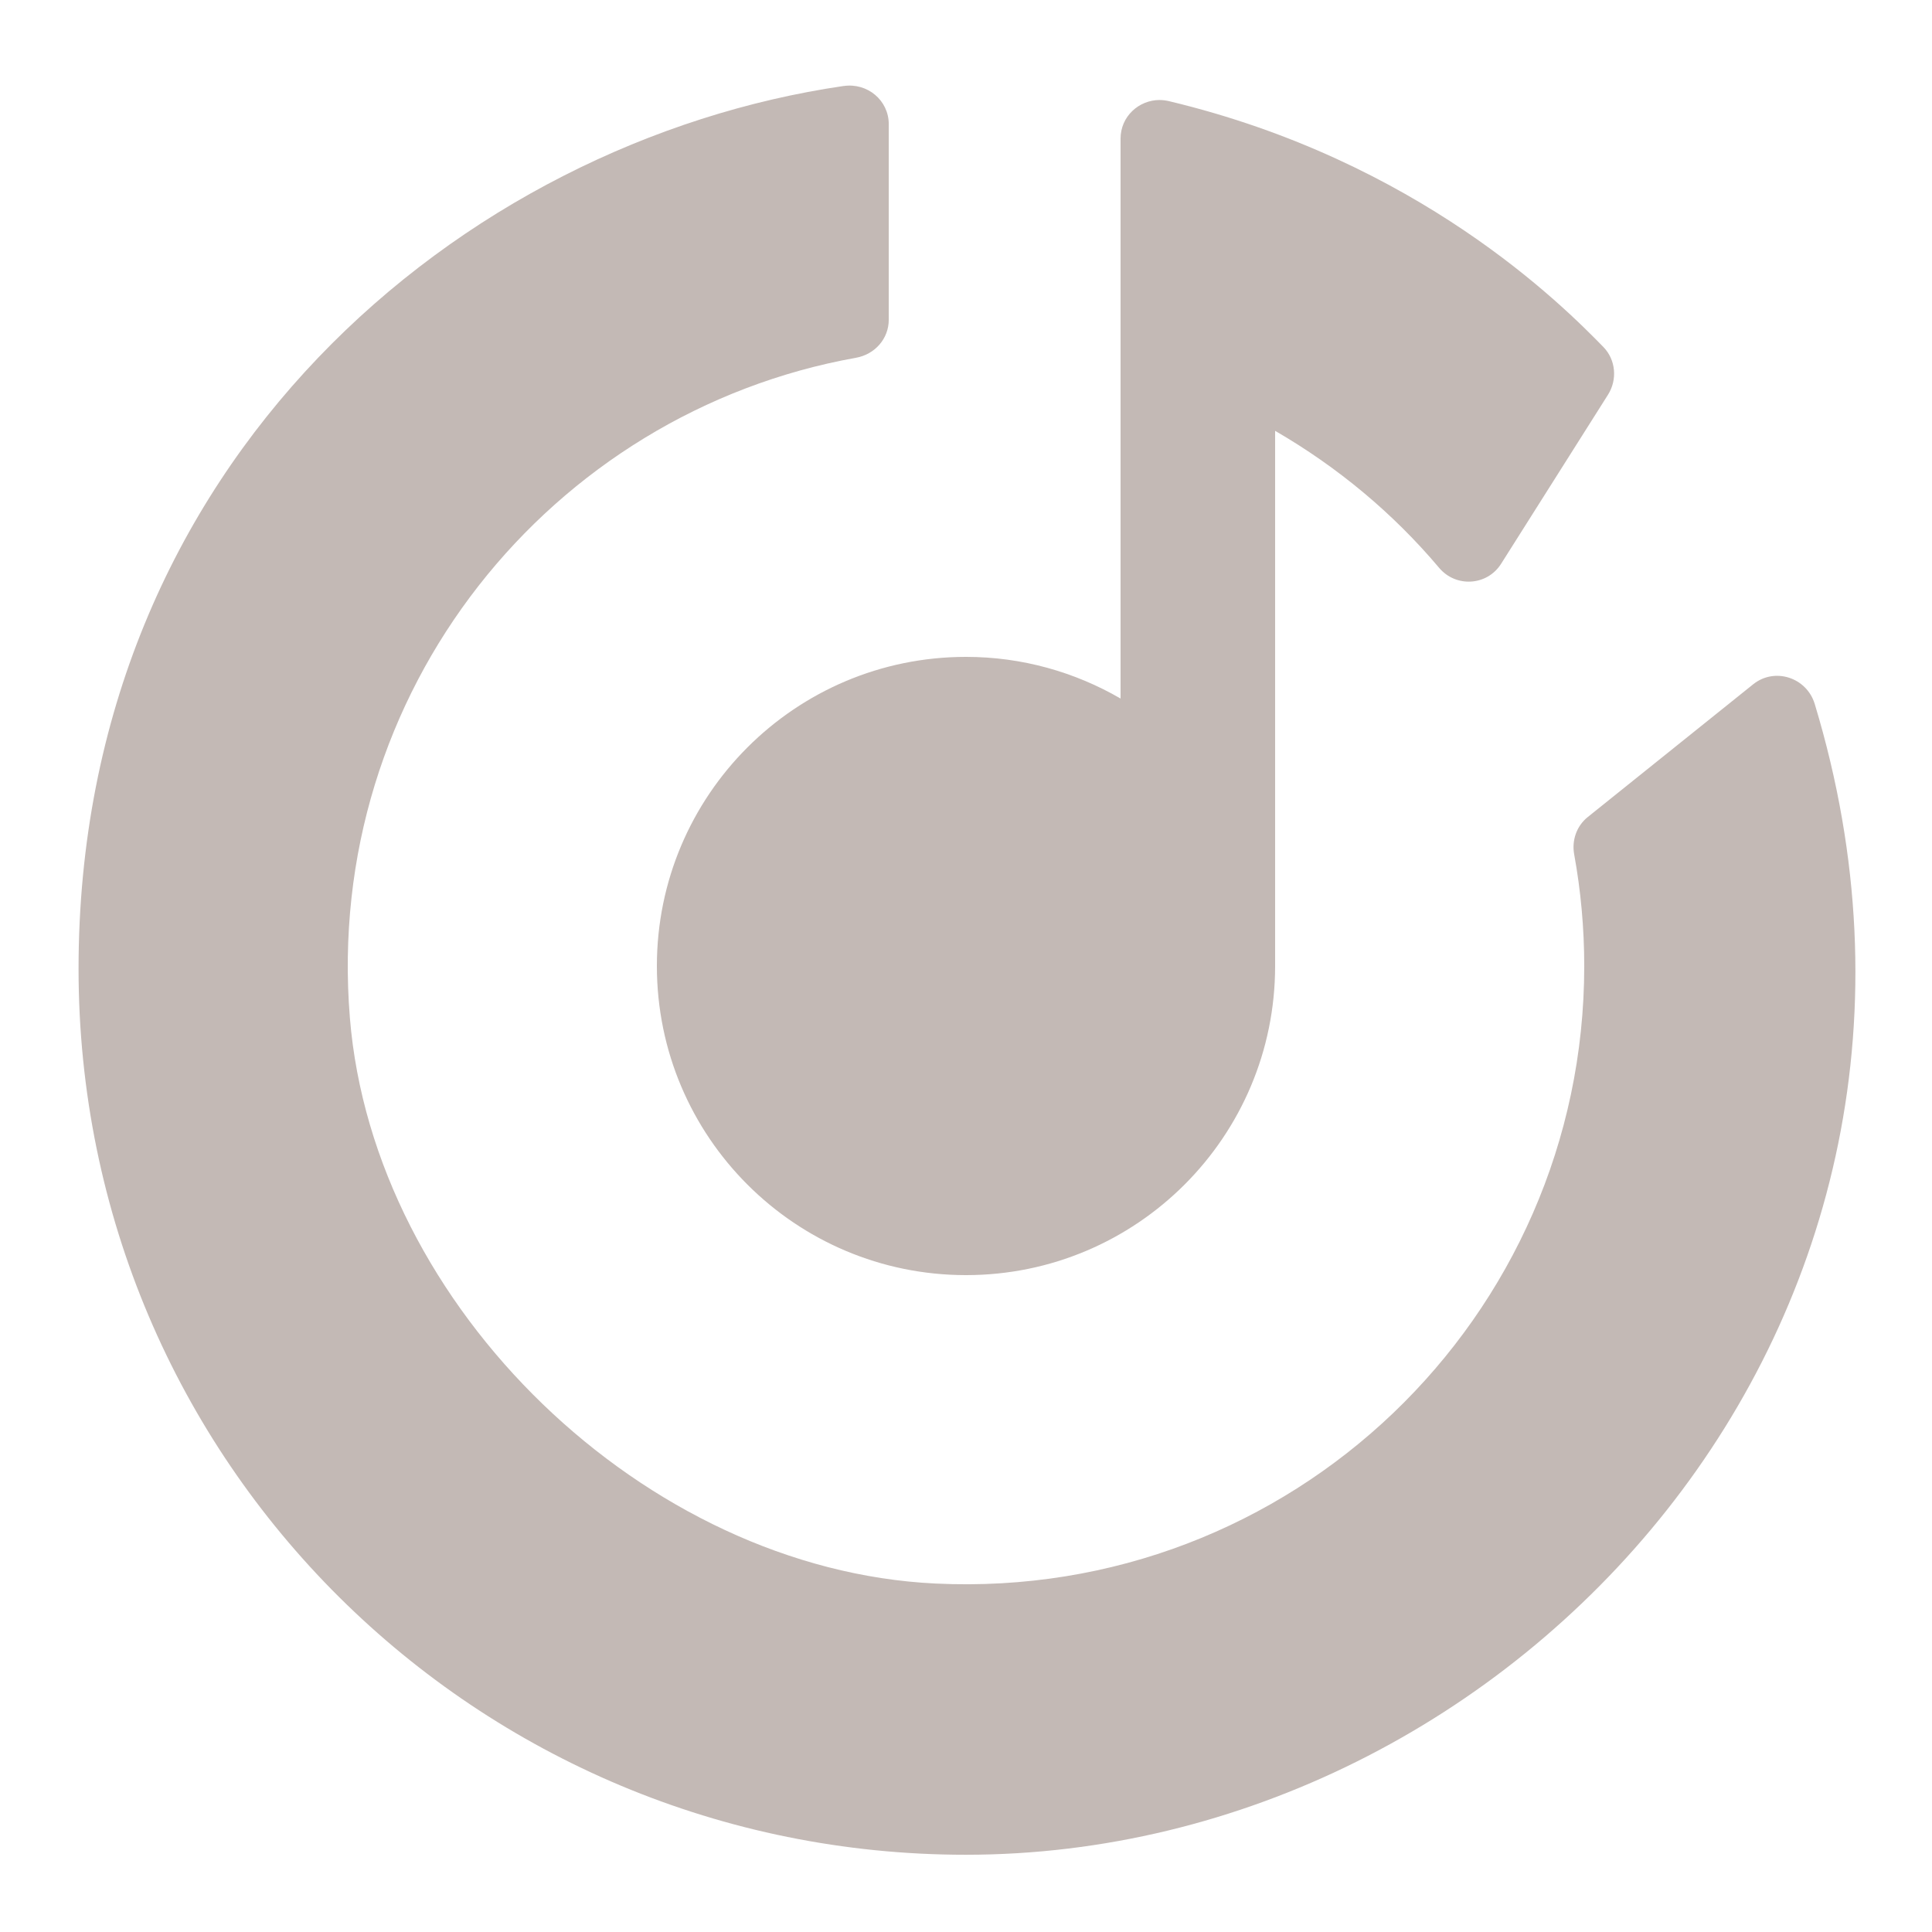 <svg xmlns="http://www.w3.org/2000/svg" xmlns:xlink="http://www.w3.org/1999/xlink" viewBox="0,0,256,256" width="50px" height="50px" fill-rule="nonzero"><g fill="#c3b9b5" fill-rule="nonzero" stroke="none" stroke-width="1" stroke-linecap="butt" stroke-linejoin="miter" stroke-miterlimit="10" stroke-dasharray="" stroke-dashoffset="0" font-family="none" font-weight="none" font-size="none" text-anchor="none" style="mix-blend-mode: normal"><g transform="scale(5.12,5.12)"><path d="M21.834,2.225c-9.865,1.441 -19.801,9.695 -19.801,22.848c0,12.781 10.323,22.928 22.961,22.928c14.238,0 26.802,-13.838 21.971,-29.783c-0.208,-0.685 -1.036,-0.956 -1.594,-0.508l-4.279,3.434c-0.29,0.232 -0.419,0.604 -0.352,0.969c0.171,0.938 0.26,1.907 0.26,2.889c0,9.102 -7.59,16.421 -16.789,15.98c-7.511,-0.36 -14.545,-7.144 -15.156,-14.639c-0.689,-8.453 5.202,-15.669 13.098,-17.084c0.486,-0.086 0.848,-0.491 0.848,-0.984v-5.061c0,-0.619 -0.554,-1.077 -1.166,-0.988zM30.018,2.588c-0.545,-0.003 -1.018,0.427 -1.018,1v14.49c-1.178,-0.682 -2.541,-1.078 -4,-1.078c-4.418,0 -8,3.582 -8,8c0,4.418 3.582,8 8,8c4.418,0 8,-3.582 8,-8v-13.85c1.612,0.933 3.051,2.129 4.244,3.545c0.435,0.517 1.244,0.467 1.605,-0.105l2.766,-4.375c0.246,-0.388 0.203,-0.904 -0.119,-1.234c-1.074,-1.102 -4.792,-4.823 -11.242,-6.363c-0.08,-0.019 -0.158,-0.029 -0.236,-0.029z"></path></g></g></svg>